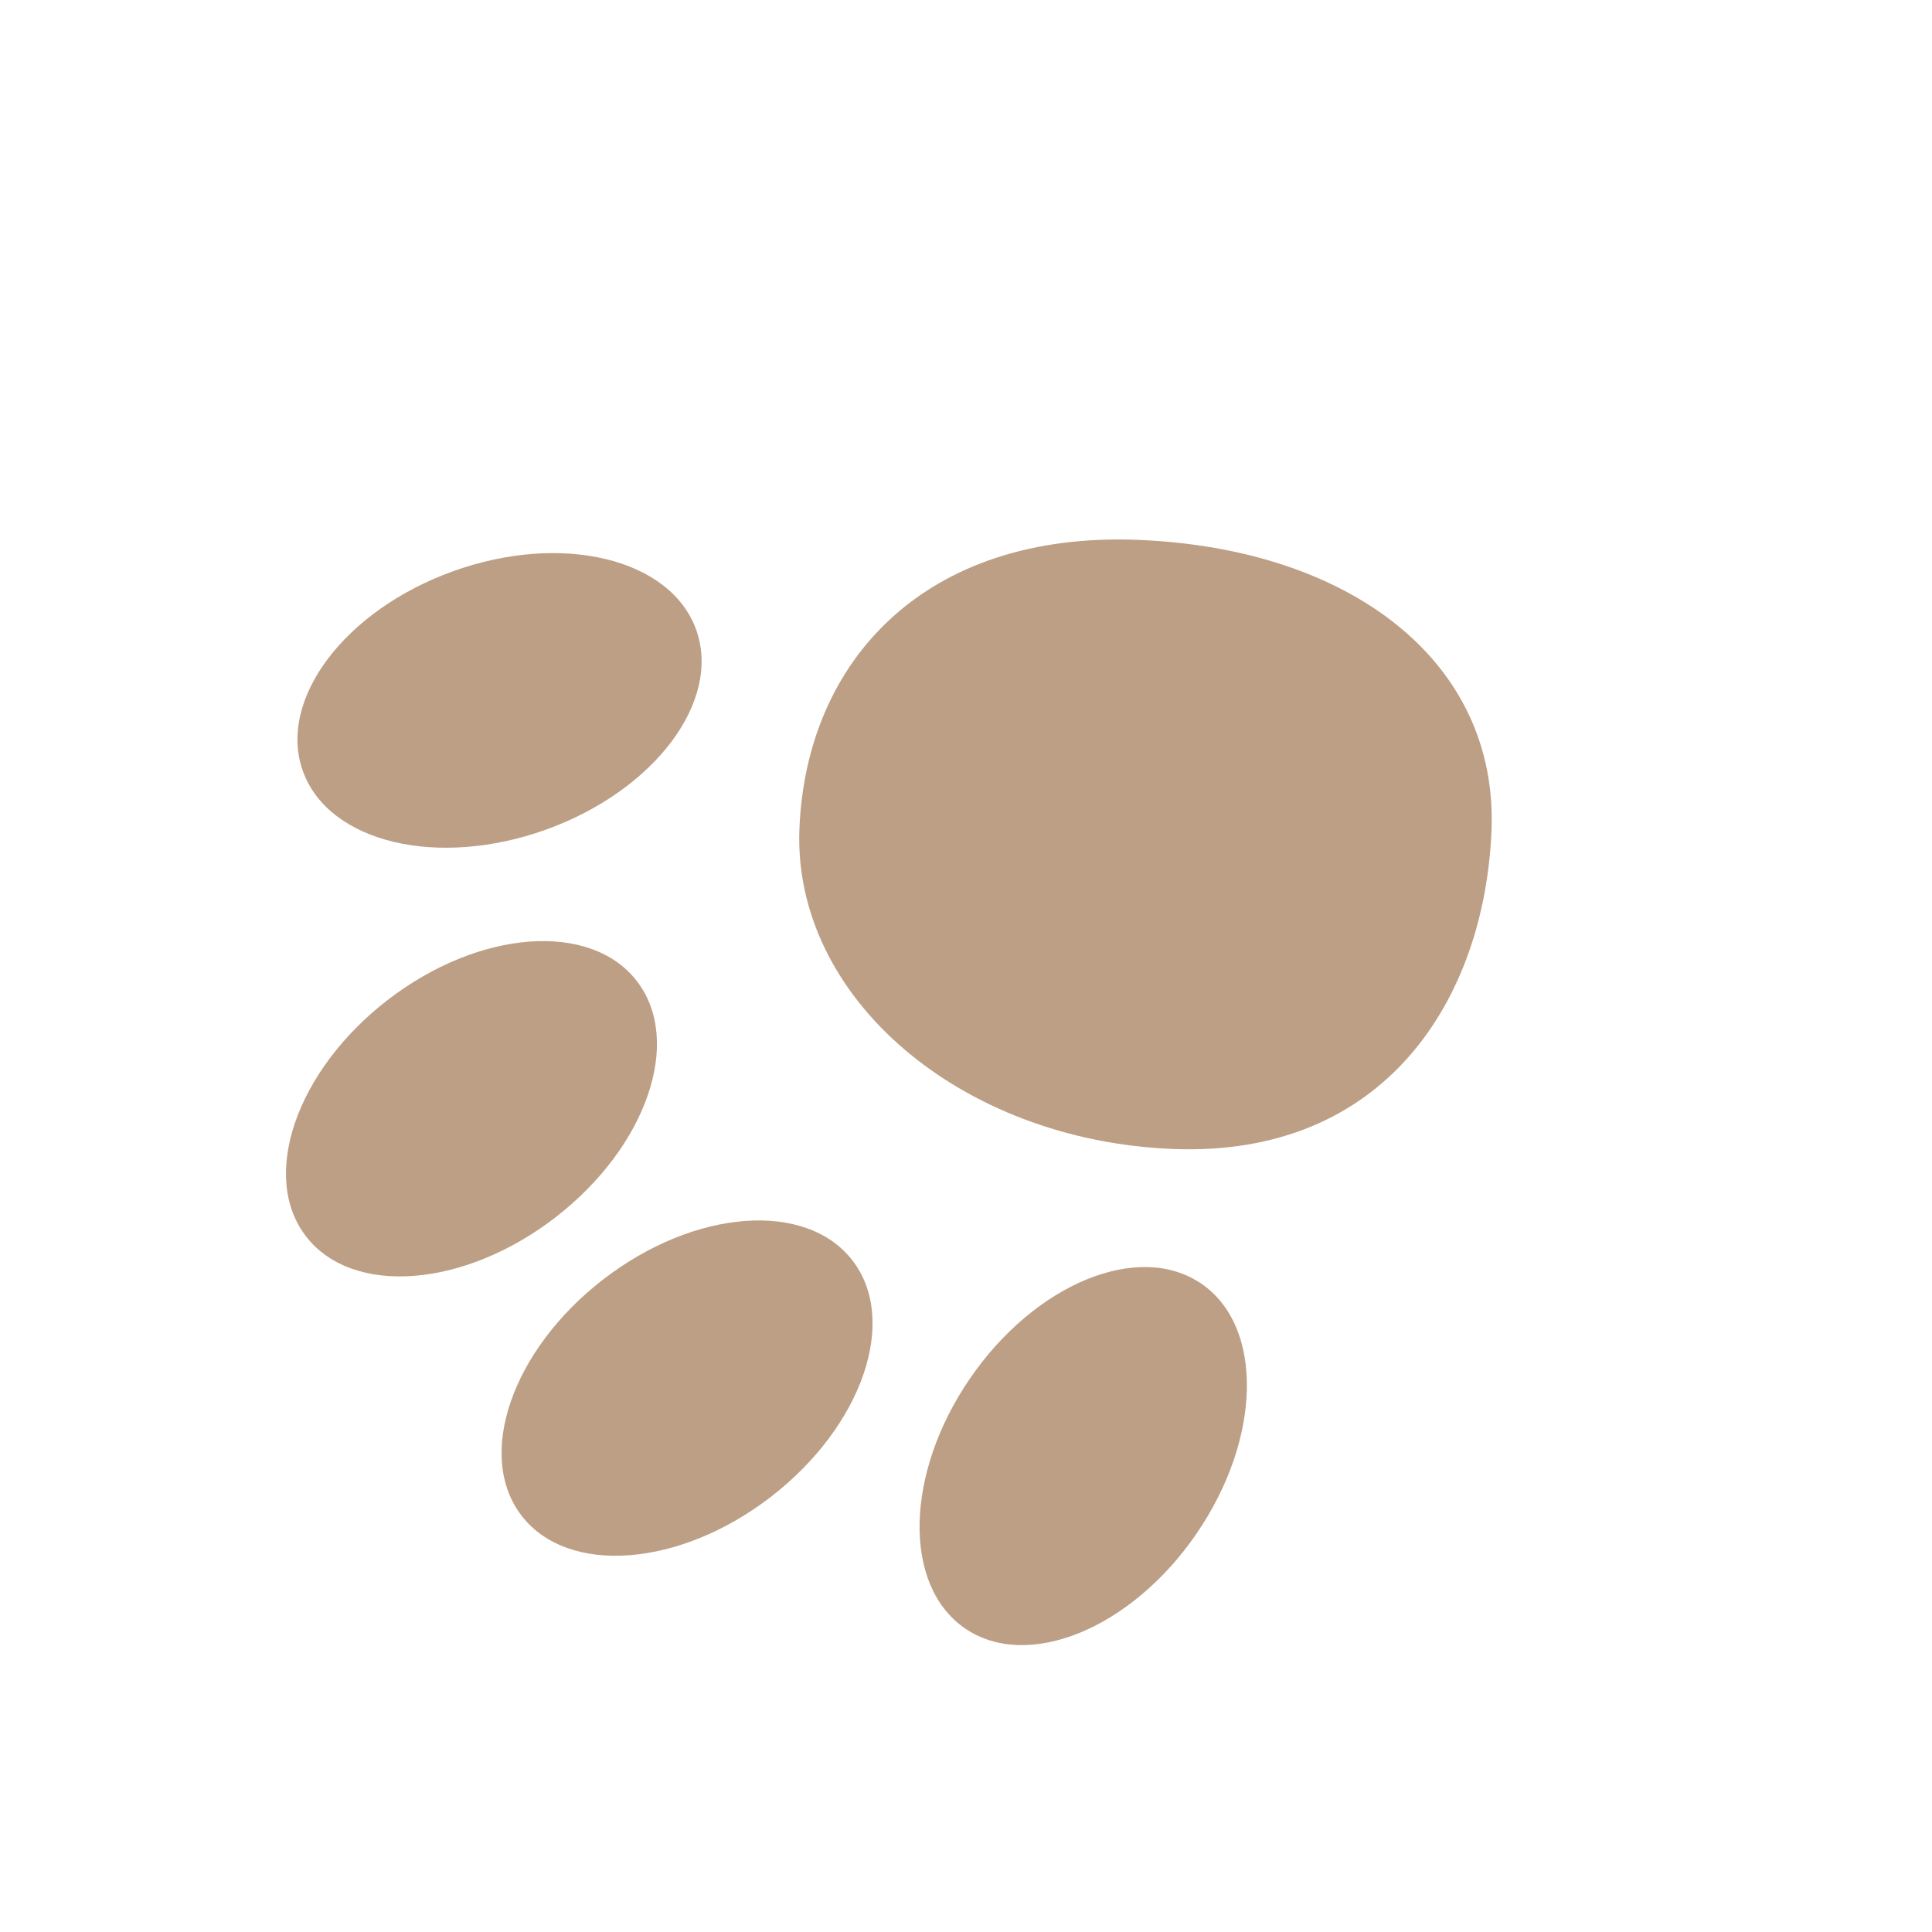 <svg width="27" height="27" viewBox="0 0 27 27" fill="none" xmlns="http://www.w3.org/2000/svg">
<path d="M11.913 17.615C11.266 16.776 9.706 16.895 8.43 17.88C7.153 18.866 6.643 20.344 7.29 21.183C7.938 22.022 9.498 21.903 10.774 20.918C12.051 19.932 12.561 18.453 11.913 17.615Z" fill="#BD9F85"/>
<path d="M16.791 17.941C15.917 17.342 14.469 17.934 13.556 19.264C12.644 20.593 12.613 22.157 13.486 22.757C14.36 23.356 15.808 22.764 16.72 21.435C17.633 20.105 17.664 18.541 16.791 17.941Z" fill="#BD9F85"/>
<path d="M6.332 7.983C4.814 8.529 3.875 9.78 4.233 10.777C4.592 11.774 6.113 12.14 7.631 11.594C9.148 11.048 10.087 9.797 9.729 8.8C9.37 7.803 7.849 7.437 6.332 7.983Z" fill="#BD9F85"/>
<path d="M8.9 13.711C8.253 12.872 6.693 12.991 5.416 13.976C4.14 14.962 3.63 16.441 4.277 17.279C4.925 18.118 6.484 17.999 7.761 17.014C9.038 16.029 9.548 14.55 8.9 13.711Z" fill="#BD9F85"/>
<path d="M20.844 11.605C20.749 13.957 19.363 16.177 16.388 16.057C13.412 15.937 11.077 13.933 11.172 11.581C11.267 9.229 12.931 7.425 15.907 7.545C18.883 7.665 20.939 9.253 20.844 11.605Z" fill="#BD9F85"/>
</svg>
